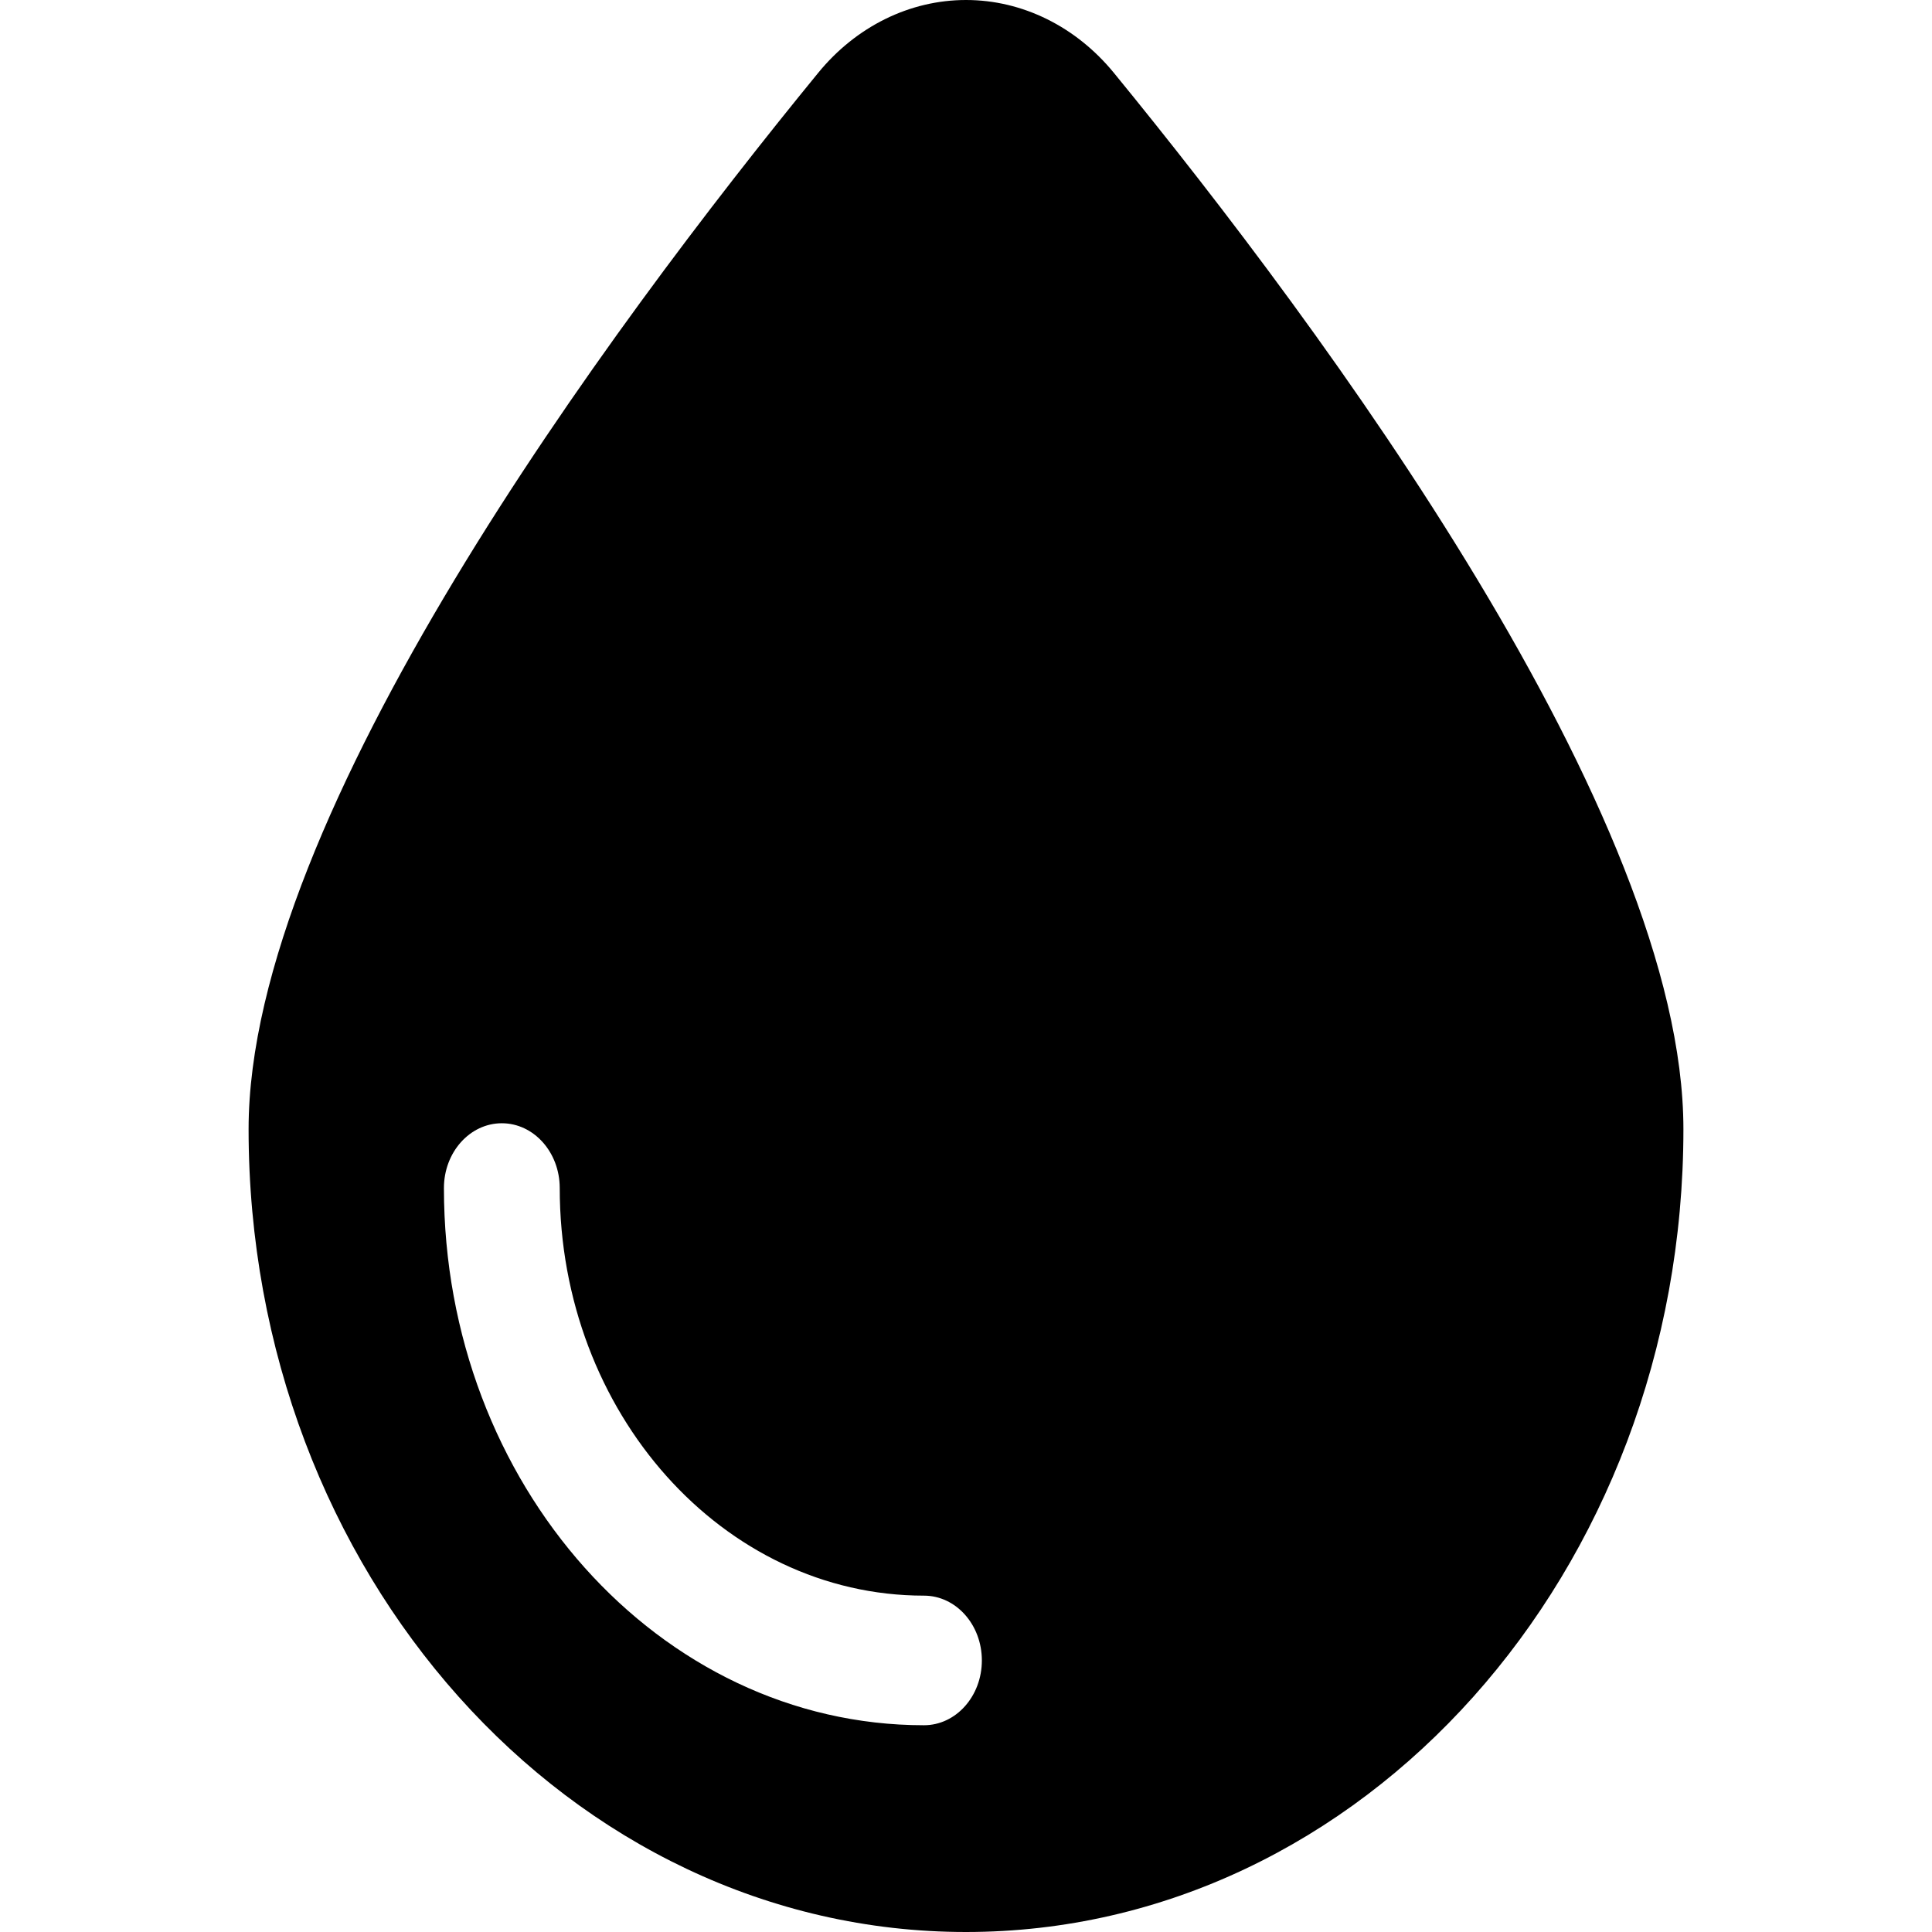 <?xml version="1.0" encoding="iso-8859-1"?>
<!-- Uploaded to: SVG Repo, www.svgrepo.com, Generator: SVG Repo Mixer Tools -->
<!DOCTYPE svg PUBLIC "-//W3C//DTD SVG 1.1//EN" "http://www.w3.org/Graphics/SVG/1.1/DTD/svg11.dtd">
<svg fill="#000000" height="800px" width="800px" version="1.1" id="Capa_1" xmlns="http://www.w3.org/2000/svg" xmlns:xlink="http://www.w3.org/1999/xlink" 
	 viewBox="0 0 491.324 491.324" xml:space="preserve">
<path d="M283.309,18.578C273.656,6.758,260.008,0.008,245.688,0c-14.309-0.008-27.969,6.719-37.625,18.539
	C154.637,83.856,63.219,207.332,63.219,287.148c0,112.758,81.699,204.176,182.438,204.176c100.766,0,182.449-91.418,182.449-204.176
	C428.105,207.348,336.734,83.91,283.309,18.578z M234.969,438.742c-67.297,0-122.074-61.285-122.074-136.613
	c0-9.102,6.598-16.477,14.723-16.477c8.129,0,14.726,7.375,14.726,16.477c0,57.16,41.551,103.656,92.625,103.656
	c8.145,0,14.727,7.379,14.727,16.48C249.695,431.367,243.113,438.742,234.969,438.742z"/>
</svg>